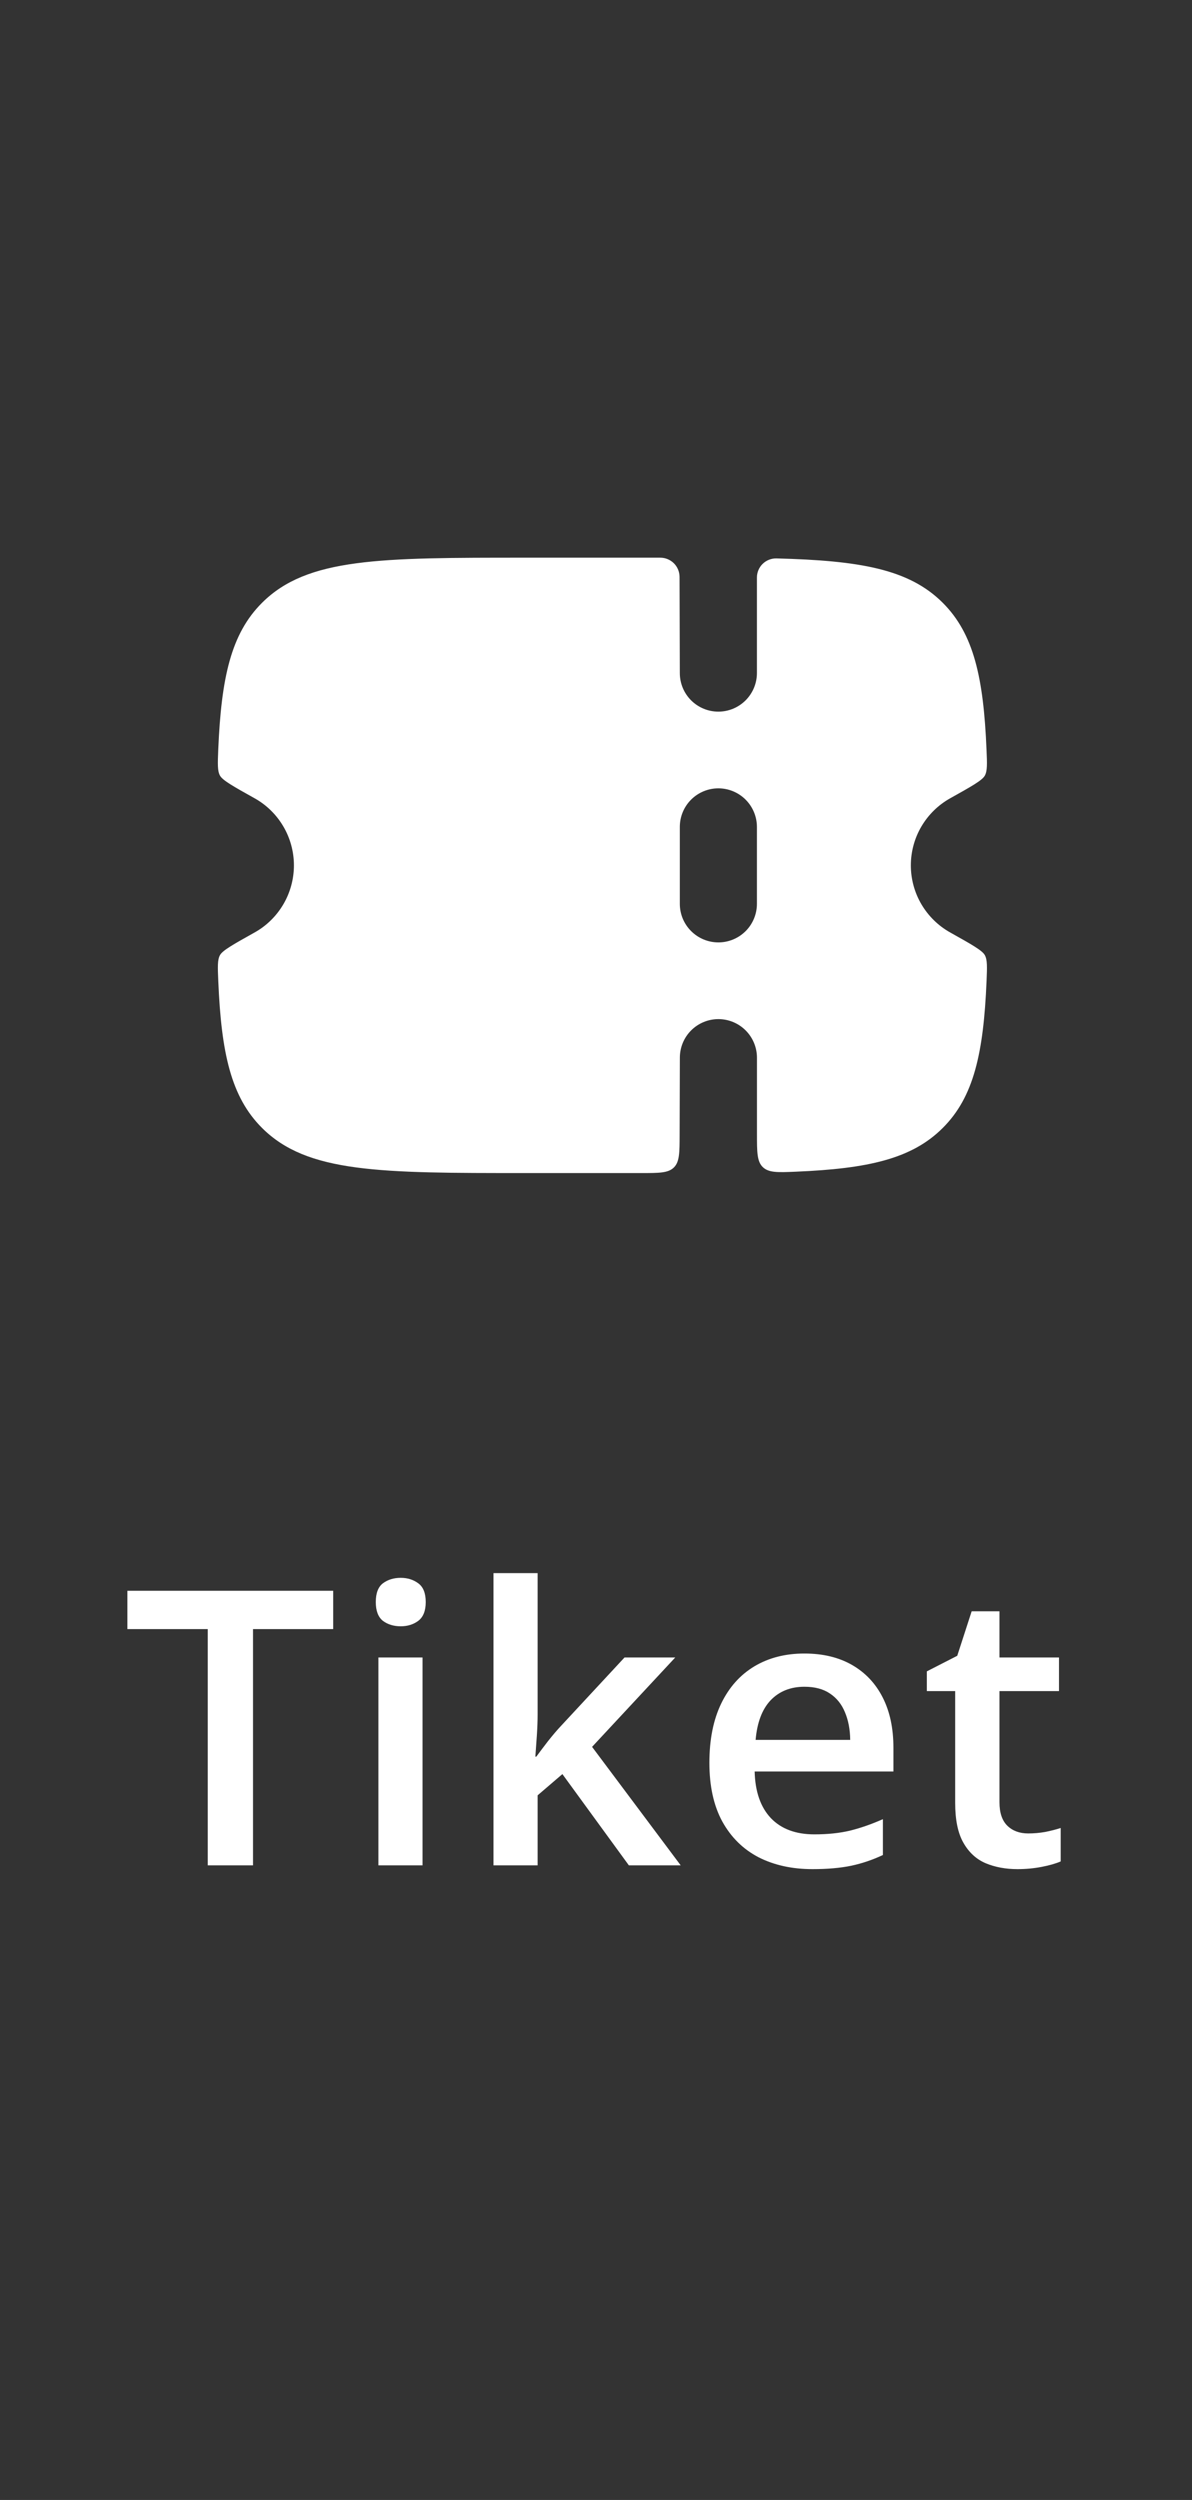 <svg width="31" height="65" viewBox="0 0 31 65" fill="none" xmlns="http://www.w3.org/2000/svg">
<rect x="0" y="0" width="31" height="65" fill="#333333" stroke="none"/>
<path fill-rule="evenodd" clip-rule="evenodd" d="M17.675 29.503L17.681 27.5C17.681 27.234 17.786 26.979 17.974 26.791C18.162 26.603 18.417 26.497 18.683 26.497C18.949 26.497 19.204 26.603 19.392 26.791C19.58 26.979 19.686 27.234 19.686 27.5V29.477C19.686 29.958 19.686 30.199 19.84 30.347C19.995 30.494 20.23 30.484 20.703 30.464C22.566 30.385 23.711 30.134 24.517 29.328C25.327 28.522 25.578 27.377 25.657 25.511C25.672 25.141 25.68 24.955 25.611 24.832C25.541 24.709 25.266 24.555 24.714 24.246C24.403 24.073 24.144 23.819 23.963 23.512C23.783 23.206 23.688 22.856 23.688 22.5C23.688 22.144 23.783 21.794 23.963 21.488C24.144 21.181 24.403 20.927 24.714 20.754C25.266 20.446 25.542 20.291 25.611 20.168C25.68 20.045 25.672 19.86 25.656 19.489C25.578 17.623 25.326 16.479 24.517 15.672C23.64 14.796 22.362 14.575 20.195 14.519C20.128 14.517 20.062 14.529 20.001 14.553C19.939 14.577 19.882 14.614 19.835 14.66C19.787 14.706 19.75 14.762 19.724 14.823C19.698 14.884 19.685 14.95 19.685 15.016V17.5C19.685 17.766 19.579 18.021 19.391 18.209C19.203 18.397 18.948 18.503 18.682 18.503C18.416 18.503 18.161 18.397 17.973 18.209C17.785 18.021 17.68 17.766 17.68 17.5L17.673 14.999C17.672 14.867 17.62 14.74 17.526 14.646C17.432 14.553 17.305 14.5 17.173 14.5H13.661C9.881 14.5 7.991 14.5 6.816 15.672C6.006 16.478 5.755 17.623 5.676 19.489C5.661 19.859 5.653 20.045 5.722 20.168C5.792 20.291 6.067 20.446 6.619 20.754C6.93 20.927 7.189 21.181 7.369 21.488C7.549 21.794 7.644 22.144 7.644 22.5C7.644 22.856 7.549 23.206 7.369 23.512C7.189 23.819 6.93 24.073 6.619 24.246C6.067 24.555 5.791 24.709 5.722 24.832C5.653 24.955 5.661 25.14 5.677 25.51C5.755 27.377 6.007 28.522 6.816 29.328C7.991 30.5 9.881 30.5 13.662 30.5H16.672C17.144 30.5 17.379 30.5 17.526 30.354C17.673 30.208 17.674 29.974 17.675 29.503ZM19.685 23.5V21.5C19.685 21.234 19.579 20.979 19.391 20.791C19.203 20.603 18.948 20.497 18.682 20.497C18.416 20.497 18.161 20.603 17.973 20.791C17.785 20.979 17.68 21.234 17.68 21.5V23.5C17.68 23.766 17.785 24.021 17.974 24.209C18.162 24.397 18.417 24.503 18.683 24.503C18.949 24.503 19.204 24.397 19.392 24.209C19.58 24.021 19.685 23.766 19.685 23.5Z" fill="white"/>
<path d="M6.58 48.5H5.403V42.357H3.313V41.361H8.665V42.357H6.58V48.5ZM10.989 43.095V48.5H9.841V43.095H10.989ZM10.422 41.024C10.598 41.024 10.75 41.072 10.877 41.166C11.007 41.26 11.072 41.423 11.072 41.654C11.072 41.882 11.007 42.045 10.877 42.143C10.75 42.237 10.598 42.284 10.422 42.284C10.24 42.284 10.085 42.237 9.959 42.143C9.835 42.045 9.773 41.882 9.773 41.654C9.773 41.423 9.835 41.26 9.959 41.166C10.085 41.072 10.24 41.024 10.422 41.024ZM13.982 40.902V44.574C13.982 44.74 13.975 44.922 13.962 45.121C13.949 45.316 13.936 45.5 13.923 45.673H13.948C14.032 45.559 14.133 45.425 14.25 45.273C14.371 45.12 14.485 44.986 14.592 44.872L16.242 43.095H17.561L15.398 45.419L17.703 48.5H16.355L14.626 46.127L13.982 46.679V48.5H12.834V40.902H13.982ZM20.92 42.992C21.402 42.992 21.815 43.092 22.16 43.29C22.505 43.489 22.771 43.77 22.956 44.135C23.142 44.499 23.235 44.935 23.235 45.443V46.059H19.626C19.639 46.583 19.779 46.986 20.046 47.27C20.316 47.553 20.694 47.694 21.179 47.694C21.524 47.694 21.833 47.662 22.107 47.597C22.383 47.528 22.668 47.429 22.961 47.299V48.231C22.691 48.358 22.416 48.451 22.136 48.51C21.856 48.568 21.521 48.598 21.13 48.598C20.599 48.598 20.132 48.495 19.729 48.29C19.328 48.082 19.014 47.773 18.786 47.362C18.562 46.952 18.449 46.443 18.449 45.834C18.449 45.228 18.552 44.714 18.757 44.291C18.962 43.868 19.25 43.546 19.621 43.324C19.992 43.103 20.425 42.992 20.92 42.992ZM20.92 43.856C20.559 43.856 20.266 43.974 20.041 44.208C19.82 44.442 19.69 44.786 19.651 45.238H22.111C22.108 44.968 22.063 44.729 21.975 44.52C21.89 44.312 21.76 44.149 21.584 44.032C21.412 43.915 21.19 43.856 20.92 43.856ZM26.74 47.67C26.89 47.67 27.038 47.657 27.184 47.631C27.331 47.602 27.465 47.567 27.585 47.528V48.398C27.458 48.453 27.294 48.5 27.092 48.539C26.89 48.578 26.68 48.598 26.462 48.598C26.156 48.598 25.881 48.547 25.637 48.446C25.392 48.342 25.199 48.165 25.056 47.914C24.912 47.663 24.841 47.317 24.841 46.874V43.969H24.104V43.456L24.895 43.051L25.27 41.894H25.993V43.095H27.541V43.969H25.993V46.859C25.993 47.133 26.061 47.336 26.198 47.47C26.335 47.603 26.516 47.67 26.74 47.67Z" fill="white"/>
</svg>

